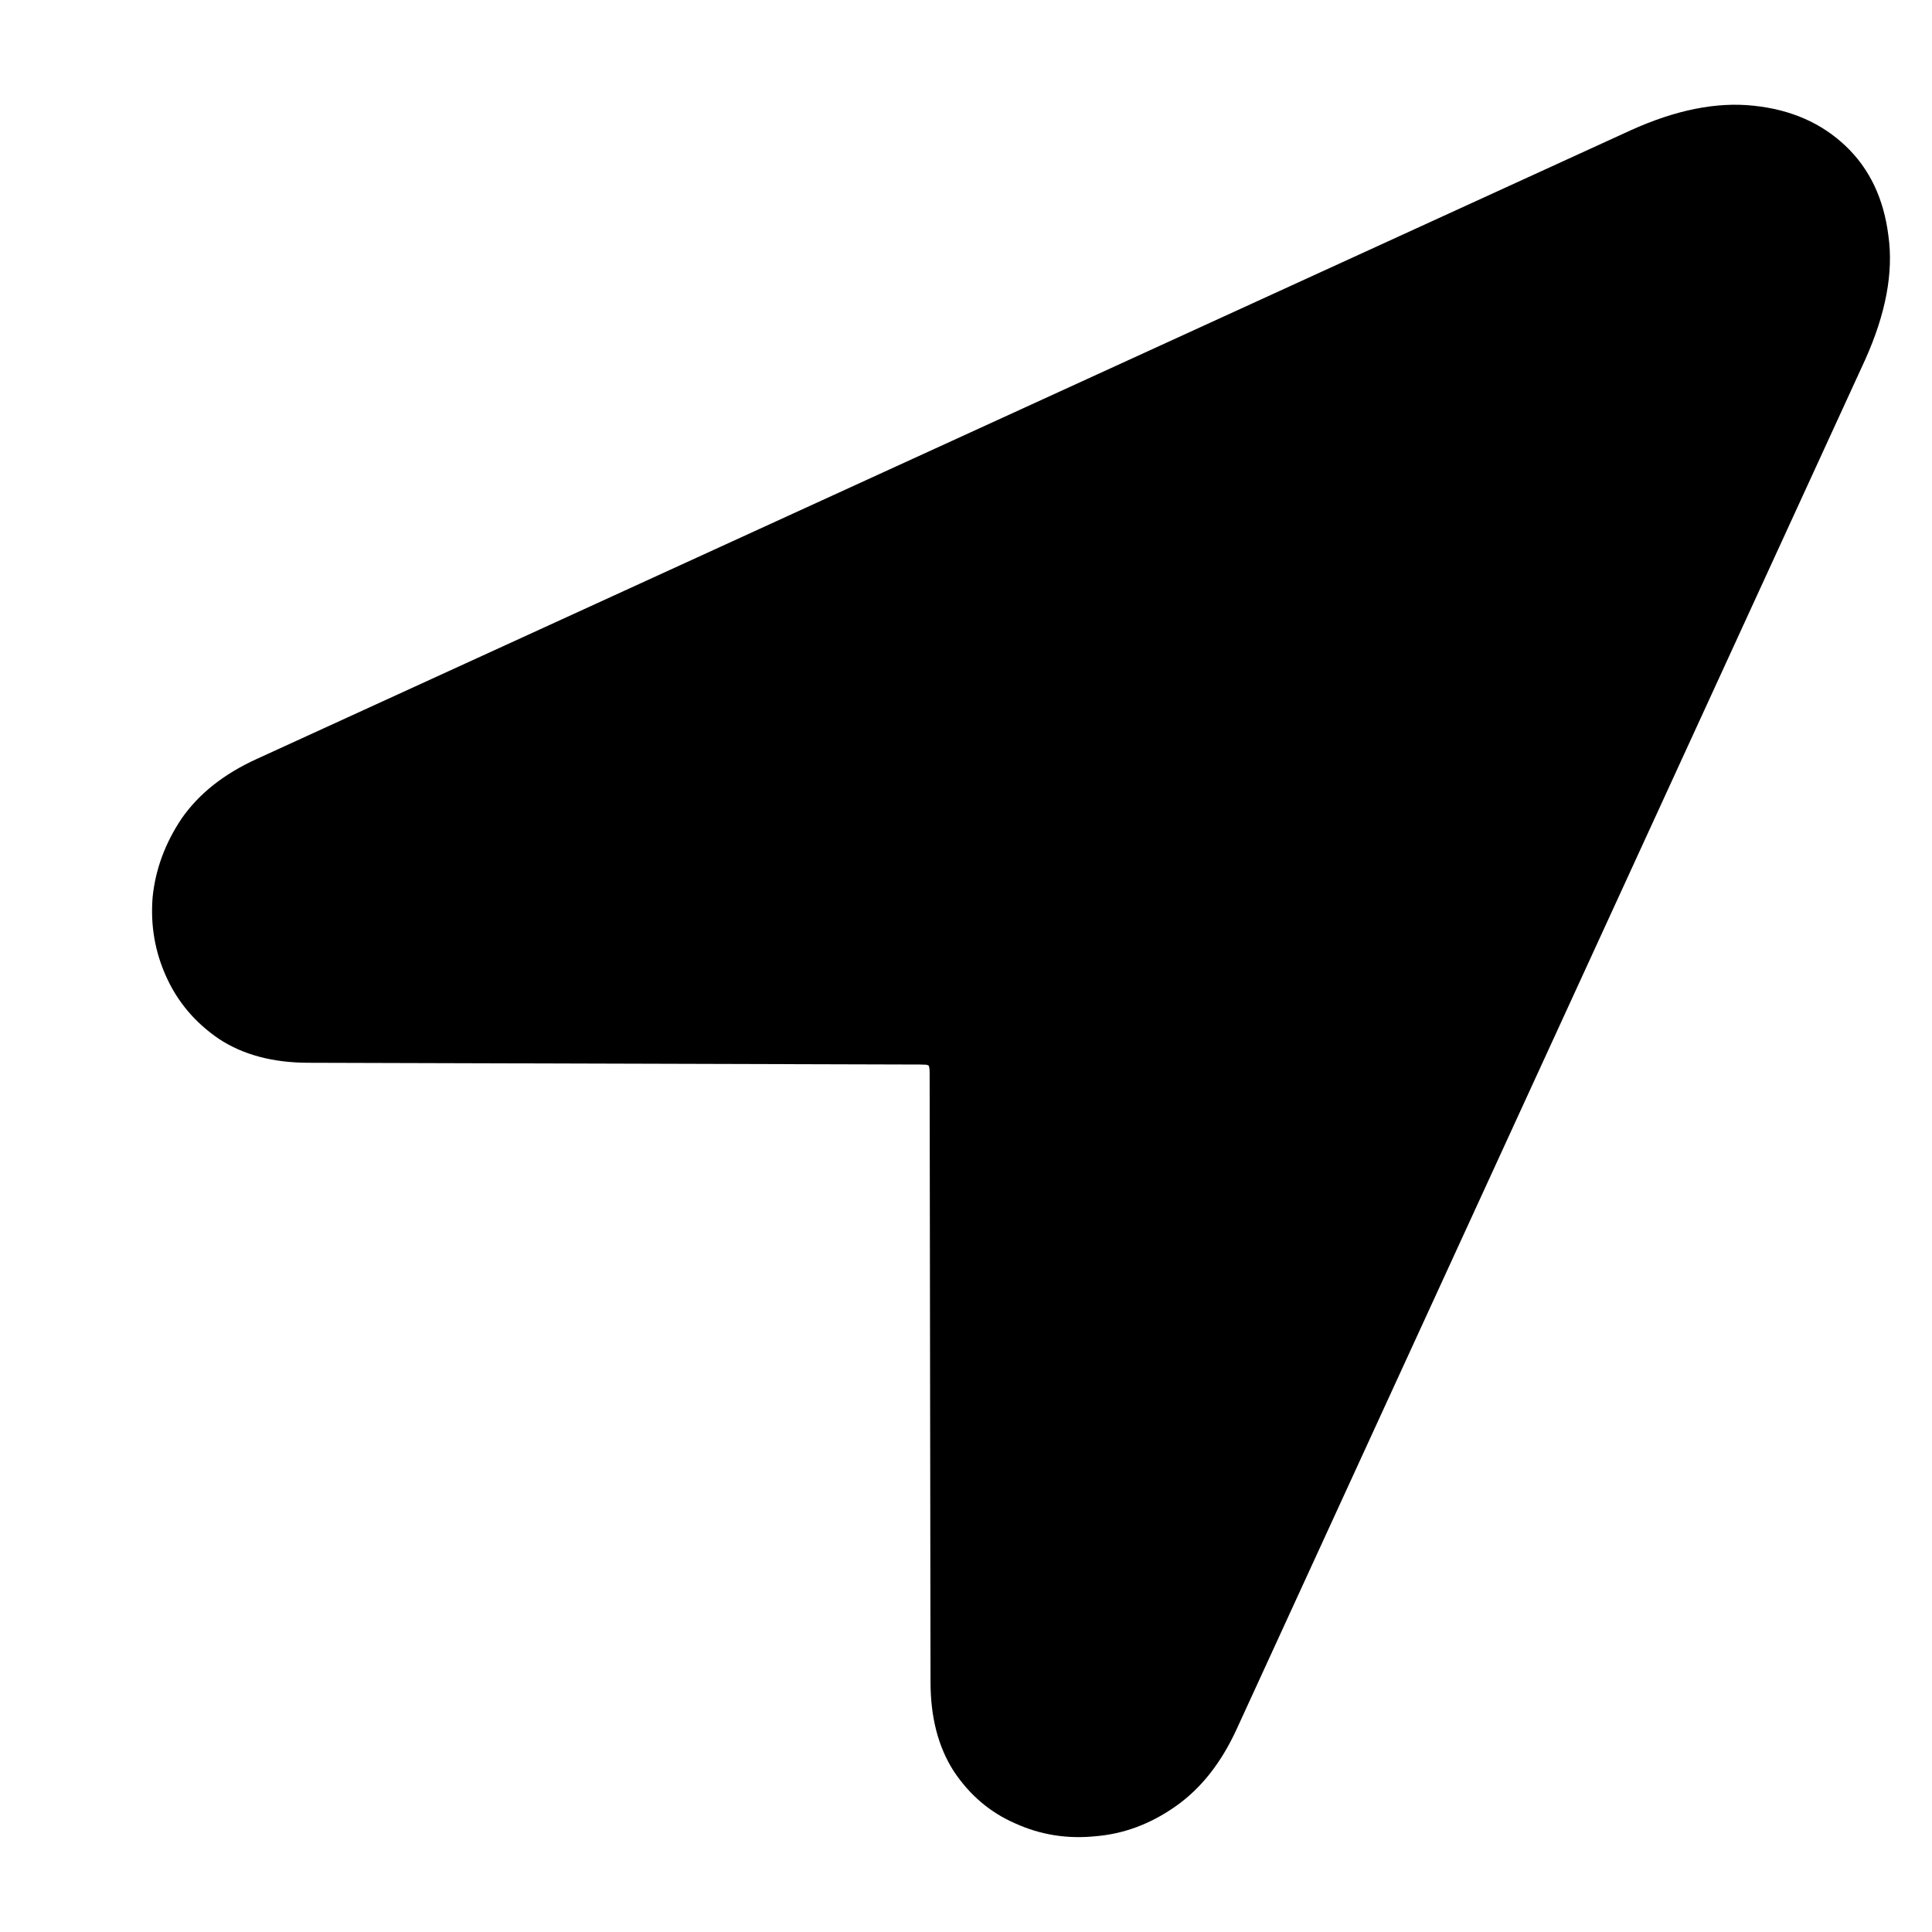 <svg width="11" height="11" viewBox="0 0 11 11" fill="none" xmlns="http://www.w3.org/2000/svg">
<path d="M1.758 6.051L5.239 6.061C5.265 6.061 5.28 6.062 5.283 6.065C5.29 6.065 5.293 6.08 5.293 6.109L5.298 9.576C5.298 9.778 5.342 9.947 5.43 10.084C5.521 10.221 5.638 10.32 5.781 10.382C5.924 10.447 6.076 10.471 6.235 10.455C6.398 10.442 6.551 10.385 6.694 10.284C6.838 10.183 6.953 10.037 7.041 9.845L10.62 2.047C10.737 1.786 10.781 1.552 10.752 1.344C10.726 1.132 10.645 0.961 10.508 0.831C10.371 0.701 10.197 0.624 9.985 0.602C9.774 0.579 9.539 0.626 9.282 0.743L1.46 4.322C1.274 4.407 1.133 4.519 1.035 4.659C0.941 4.799 0.885 4.949 0.869 5.108C0.856 5.268 0.882 5.419 0.947 5.562C1.012 5.706 1.112 5.823 1.245 5.914C1.382 6.005 1.553 6.051 1.758 6.051Z" fill="black"/>
</svg>
